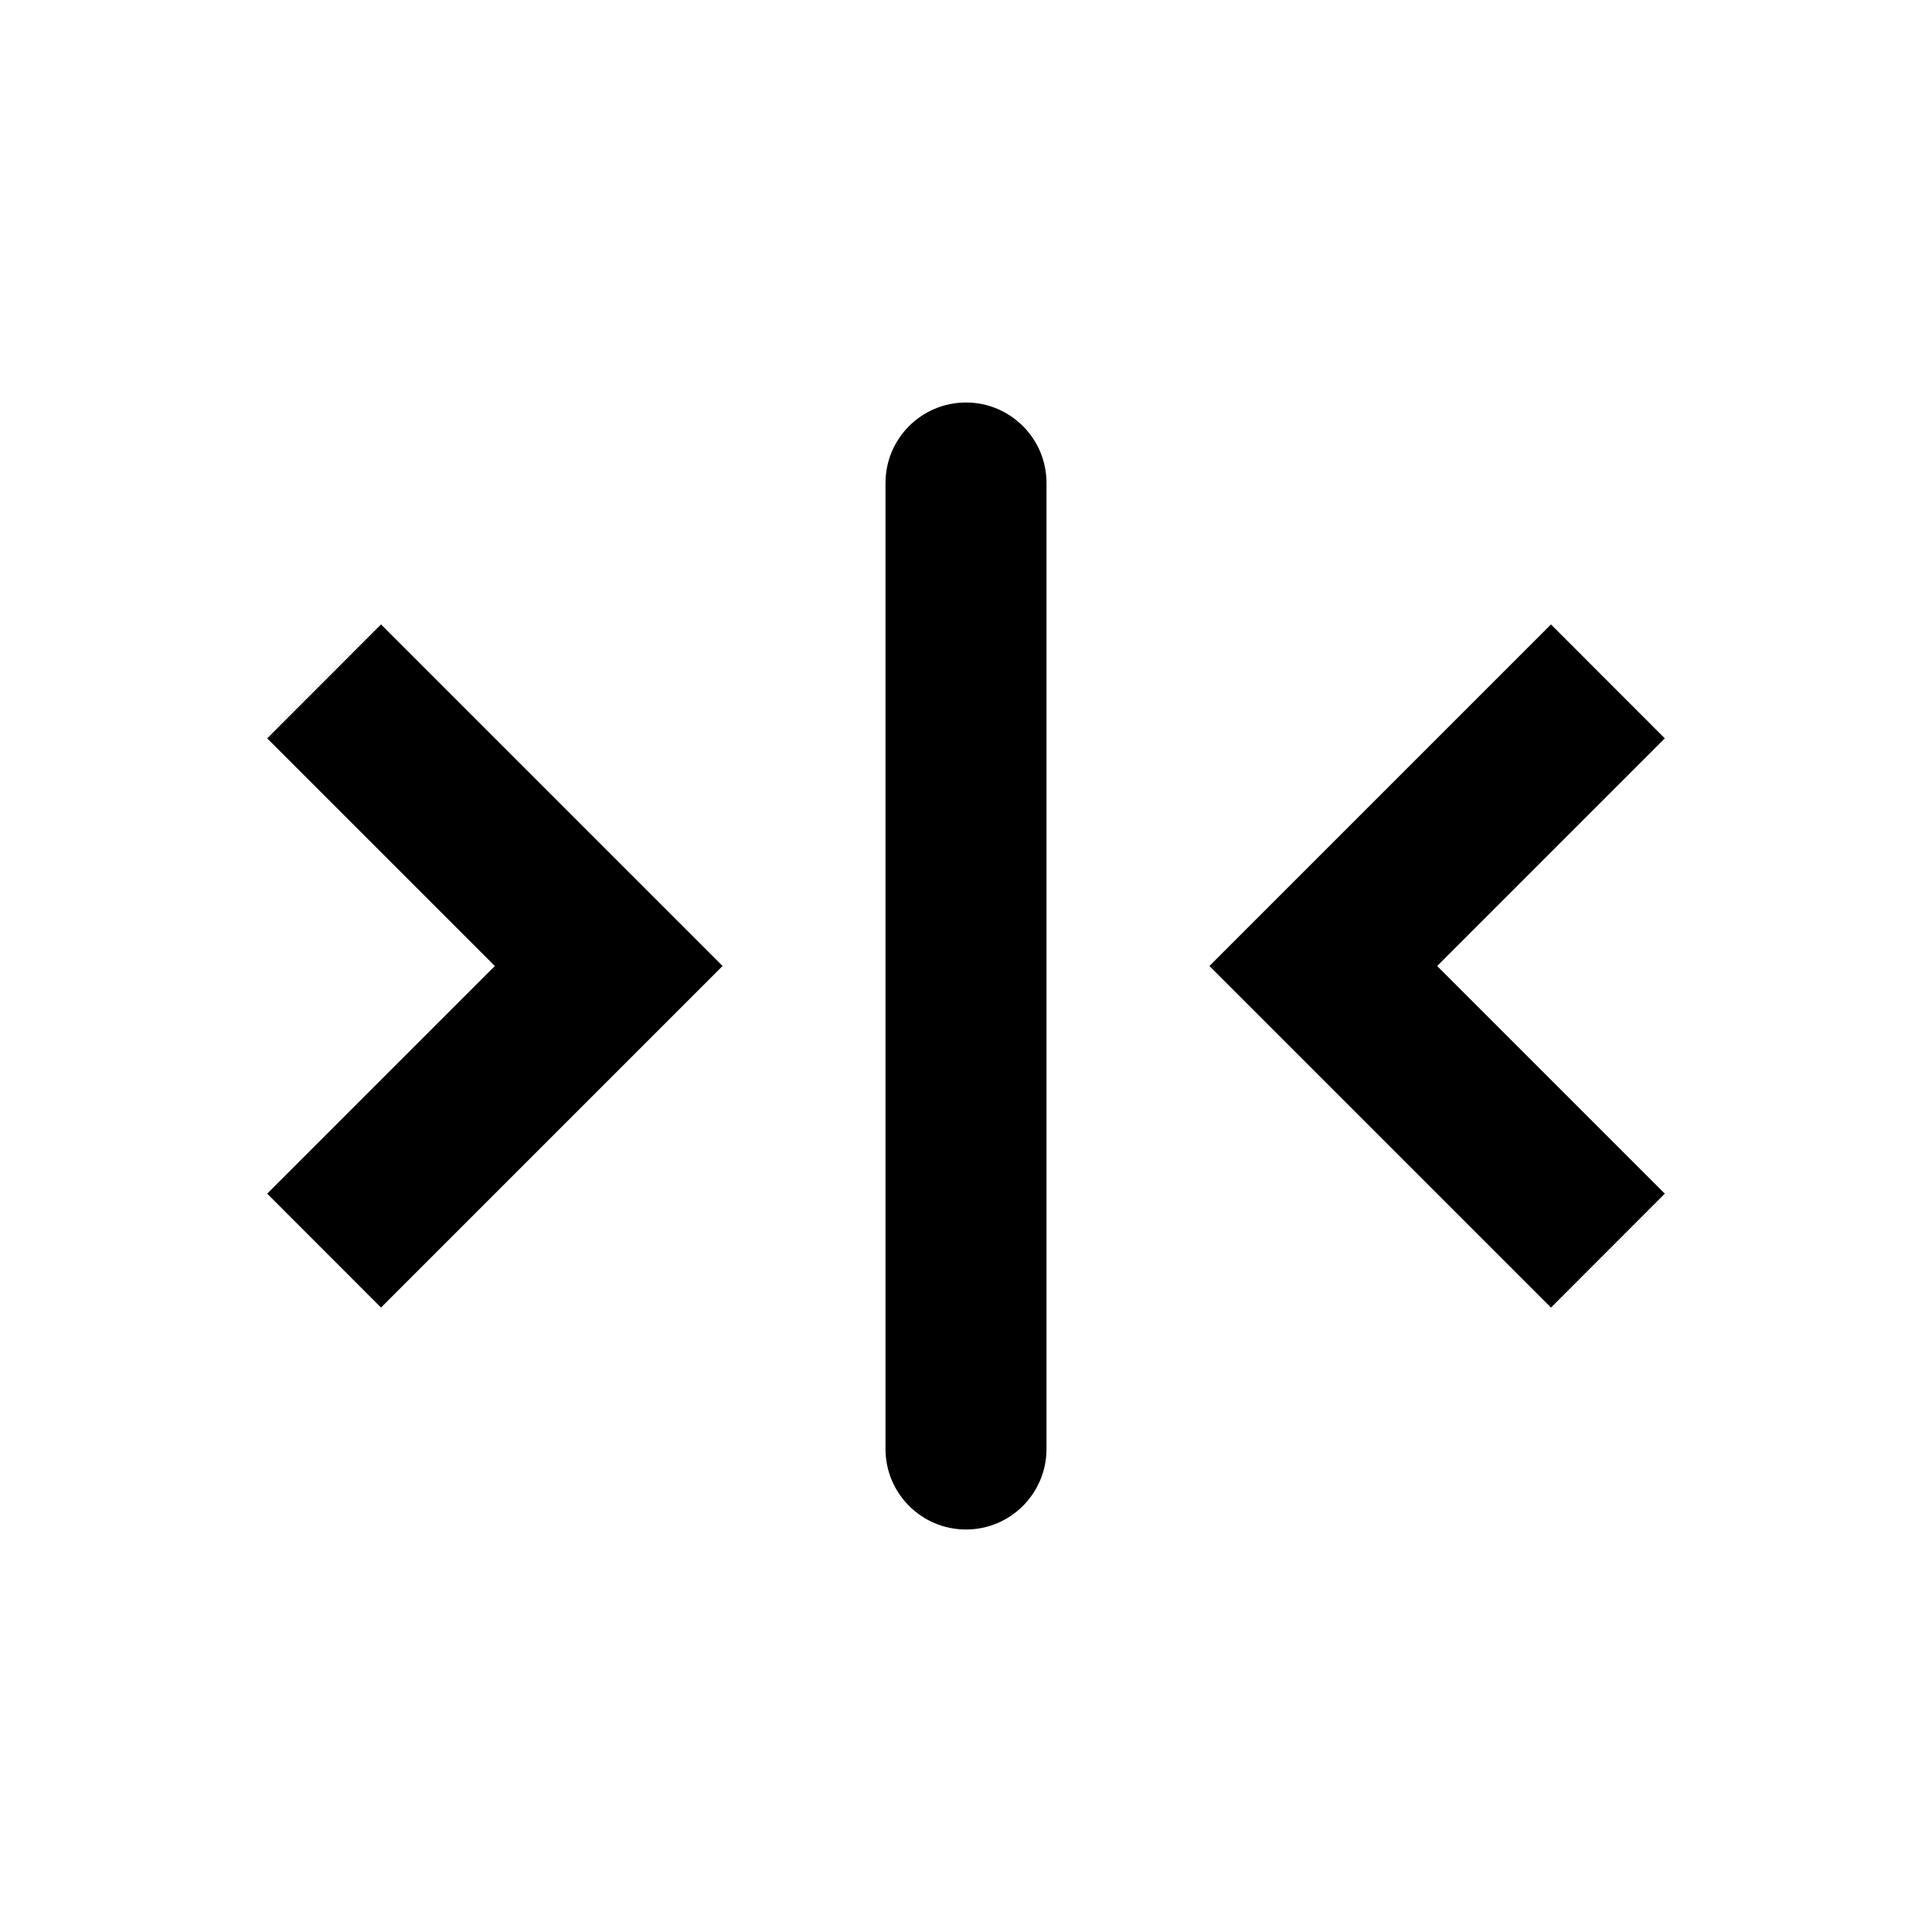 <svg xmlns='http://www.w3.org/2000/svg' id='icons_merge_vertical' viewBox='0 0 24 24'>
<path d='M8.976 12L4.733 7.757L3.319 9.172L6.147 12L3.319 14.828L4.733 16.243L8.976 12z' />
<path d='M12 19C11.448 19 11 18.552 11 18L11 6C11 5.448 11.448 5 12 5C12.552 5 13 5.448 13 6L13 18C13 18.552 12.552 19 12 19z' />
<path d='M15.024 12L19.267 16.243L20.681 14.828L17.853 12L20.681 9.172L19.267 7.757L15.024 12z' />
</svg>